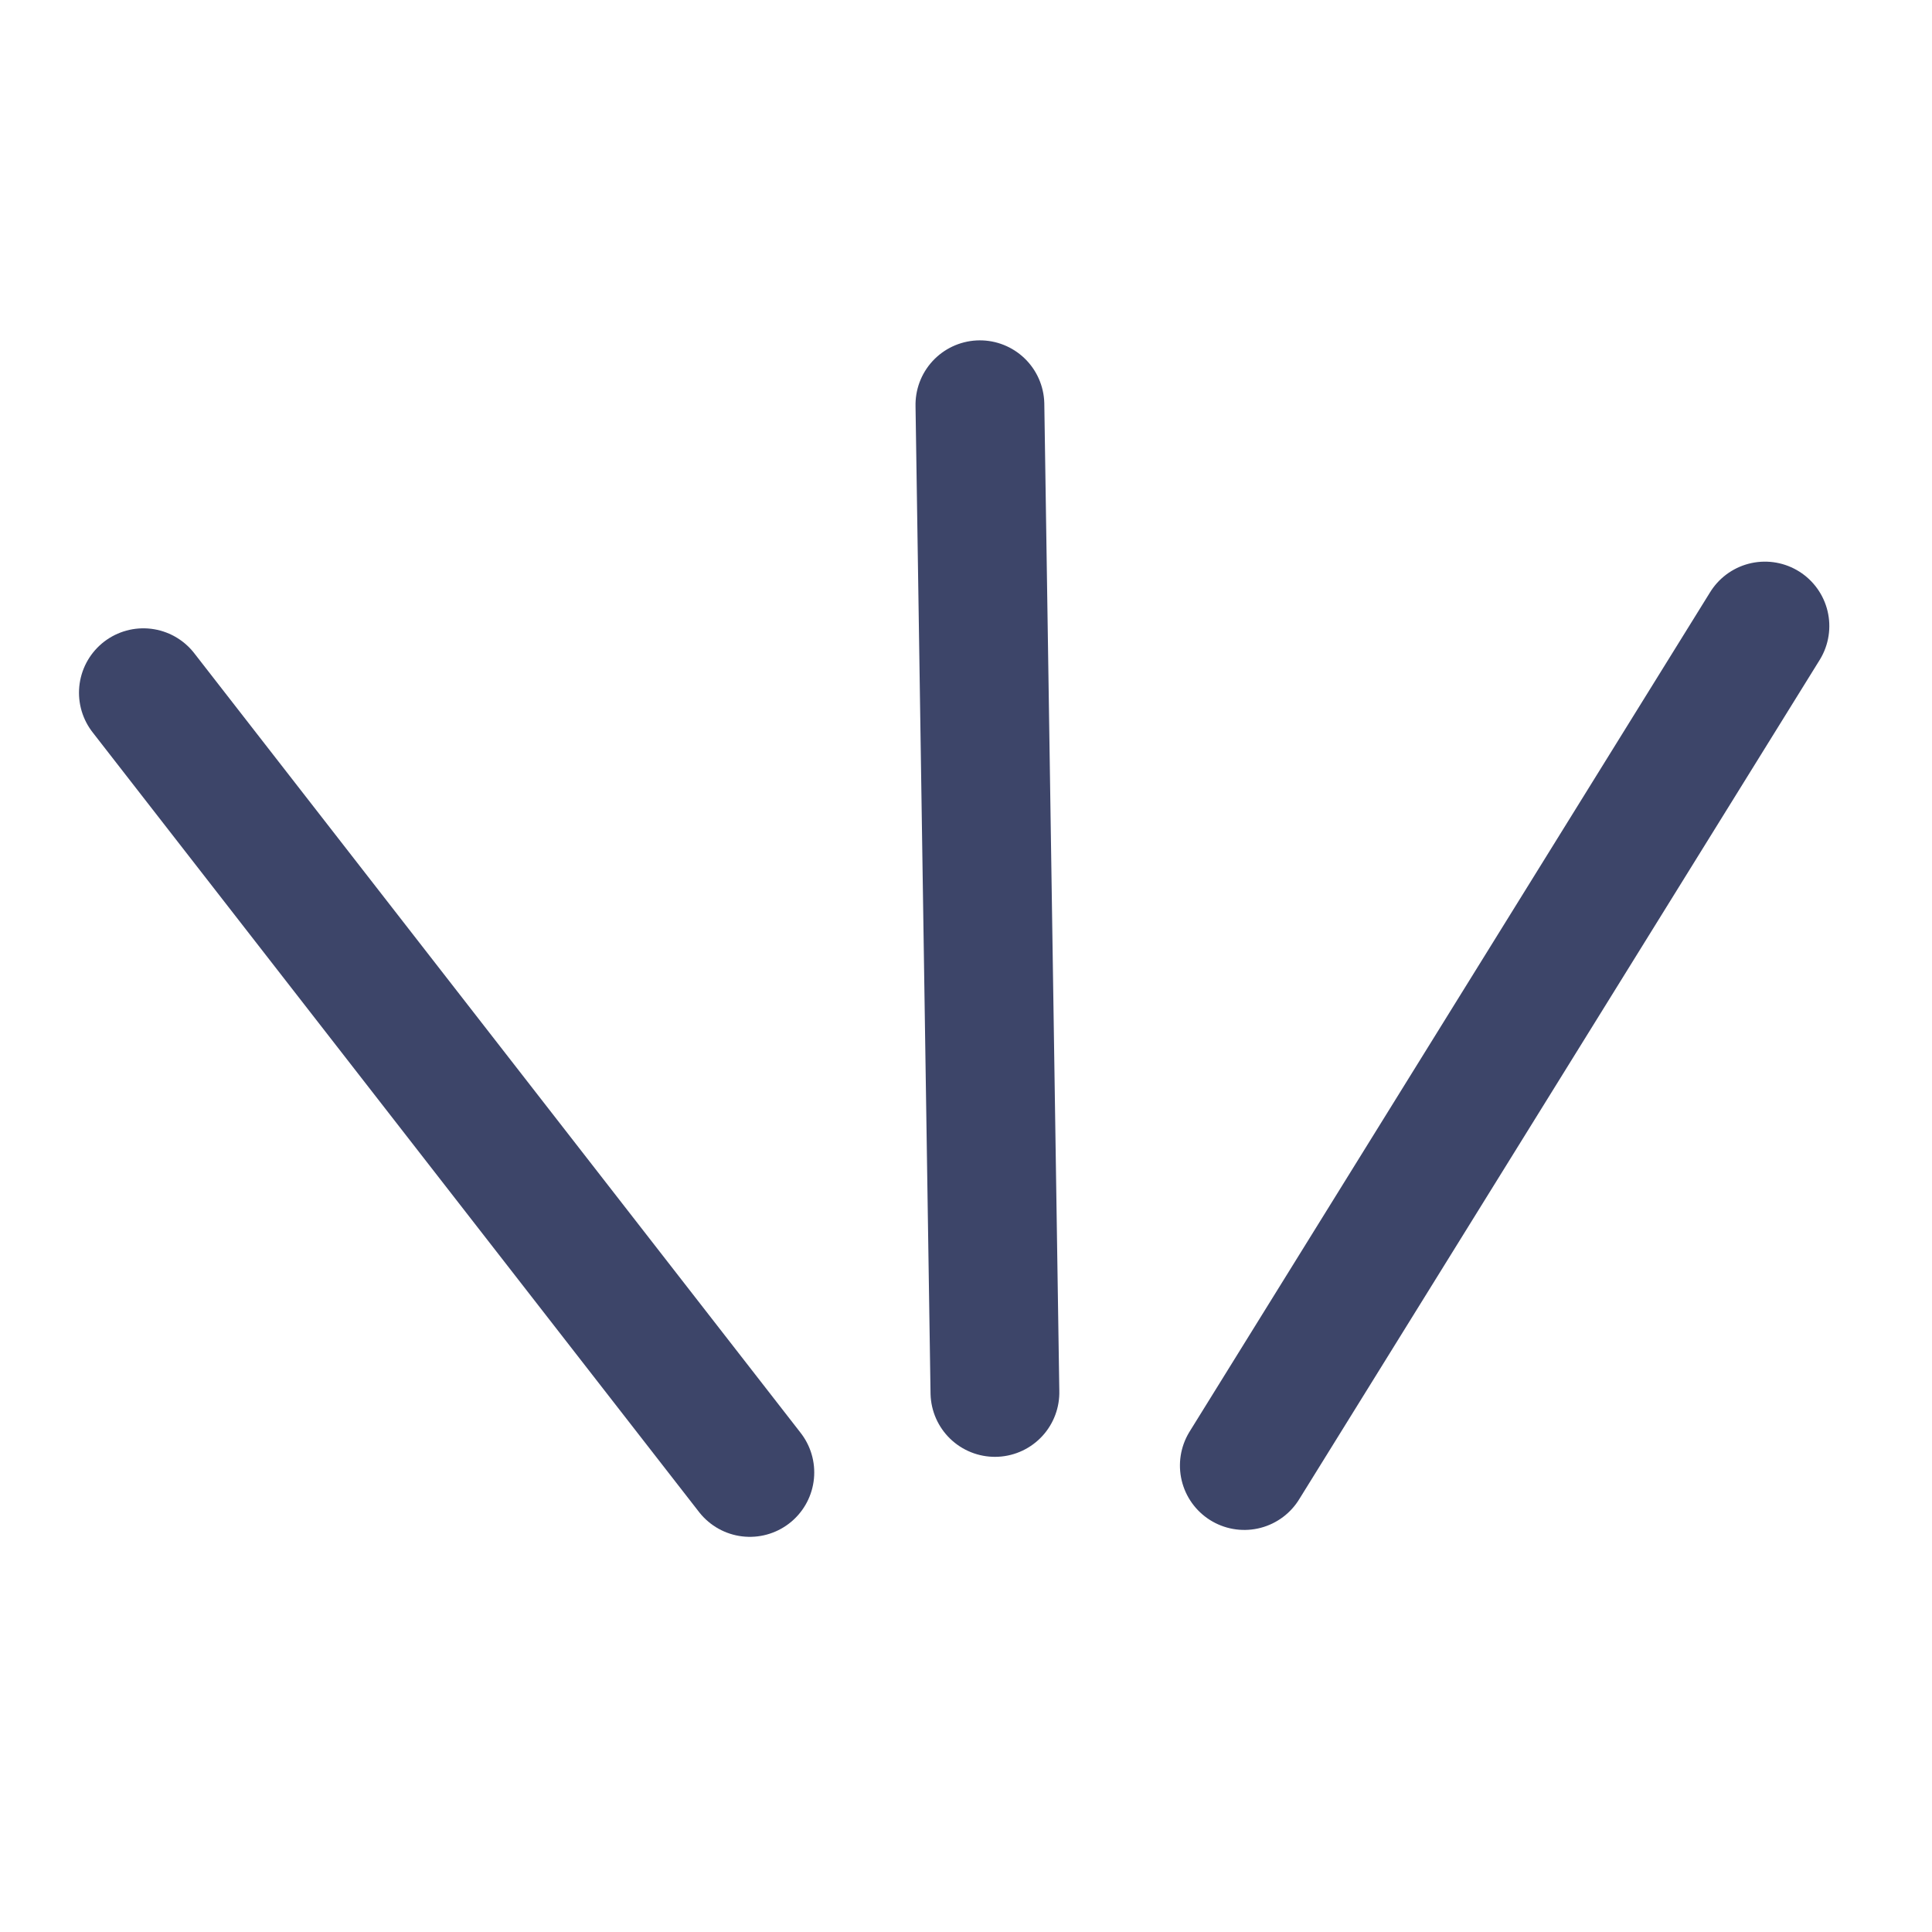 <svg width="60" height="60" xmlns="http://www.w3.org/2000/svg" version="1.1">
    <g>
        <path id="svg_1" stroke-linecap="round" stroke="#3d4569" stroke-width="4" fill="none"
            d="m4.453,21.513c3.83,4.924 15.004,19.291 18.834,24.215" />
        <path transform="rotate(37.004 30.665 27.907)" id="svg_2" stroke-linecap="round"
            stroke="#3d4569" stroke-width="4" fill="none"
            d="m21.248,15.799c3.83,4.924 15.004,19.291 18.834,24.215" />
        <path transform="rotate(69.679 46.727 32.478)" id="svg_4" stroke-linecap="round"
            stroke="#3d4569" stroke-width="4" fill="none"
            d="m37.31,20.37c3.83,4.924 15.004,19.291 18.834,24.215" />
    </g>
</svg>